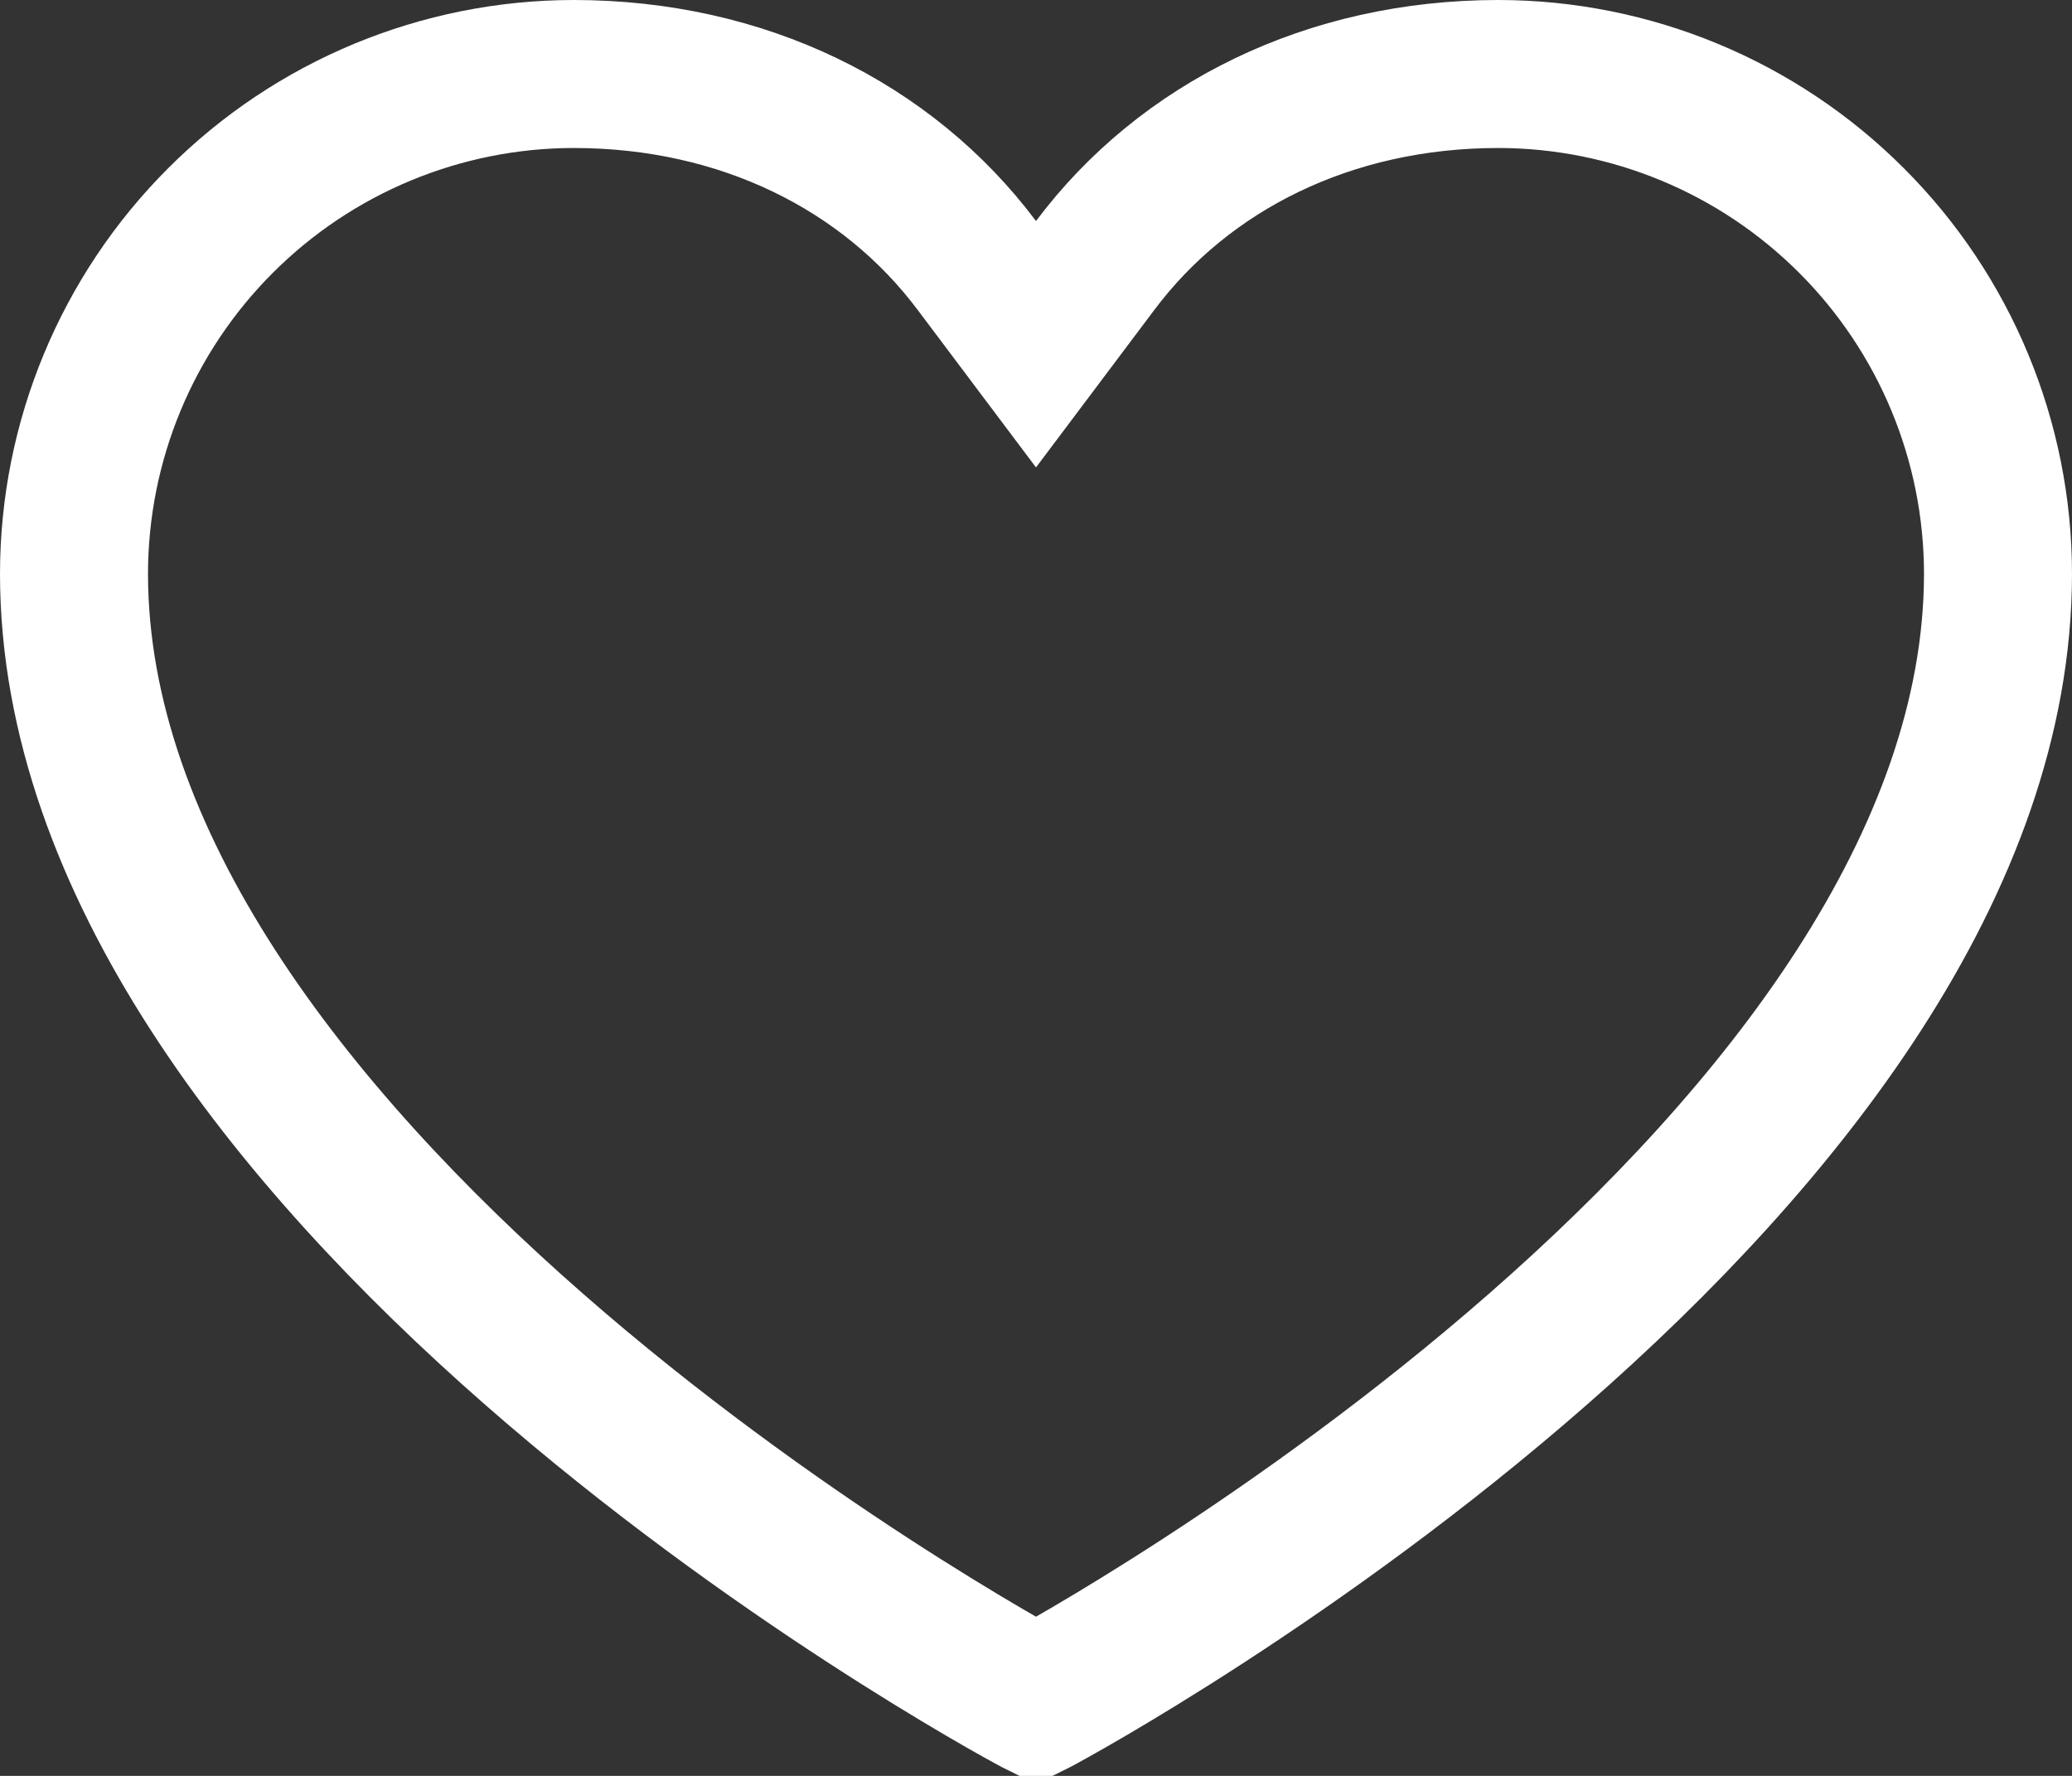 <svg width="28" height="24" viewBox="0 0 28 24" fill="none" xmlns="http://www.w3.org/2000/svg">
<rect x="0" y="0" width="28" height="24" fill="#333333" stroke="none"/>
<path d="M14.006 22.991L14.006 22.991L14 22.994L13.994 22.991C13.752 22.863 10.445 21.061 7.215 18.232C3.932 15.357 1 11.657 1 7.751C1.002 5.961 1.714 4.245 2.98 2.98C4.245 1.714 5.961 1.002 7.751 1C10.039 1 11.994 1.979 13.2 3.587L14 4.652L14.8 3.587C16.006 1.979 17.961 1 20.25 1C22.039 1.002 23.755 1.714 25.02 2.98C26.286 4.245 26.998 5.961 27 7.751C26.999 11.658 24.068 15.357 20.785 18.232C17.555 21.061 14.248 22.863 14.006 22.991Z" stroke="white" stroke-width="2"/>
</svg>
